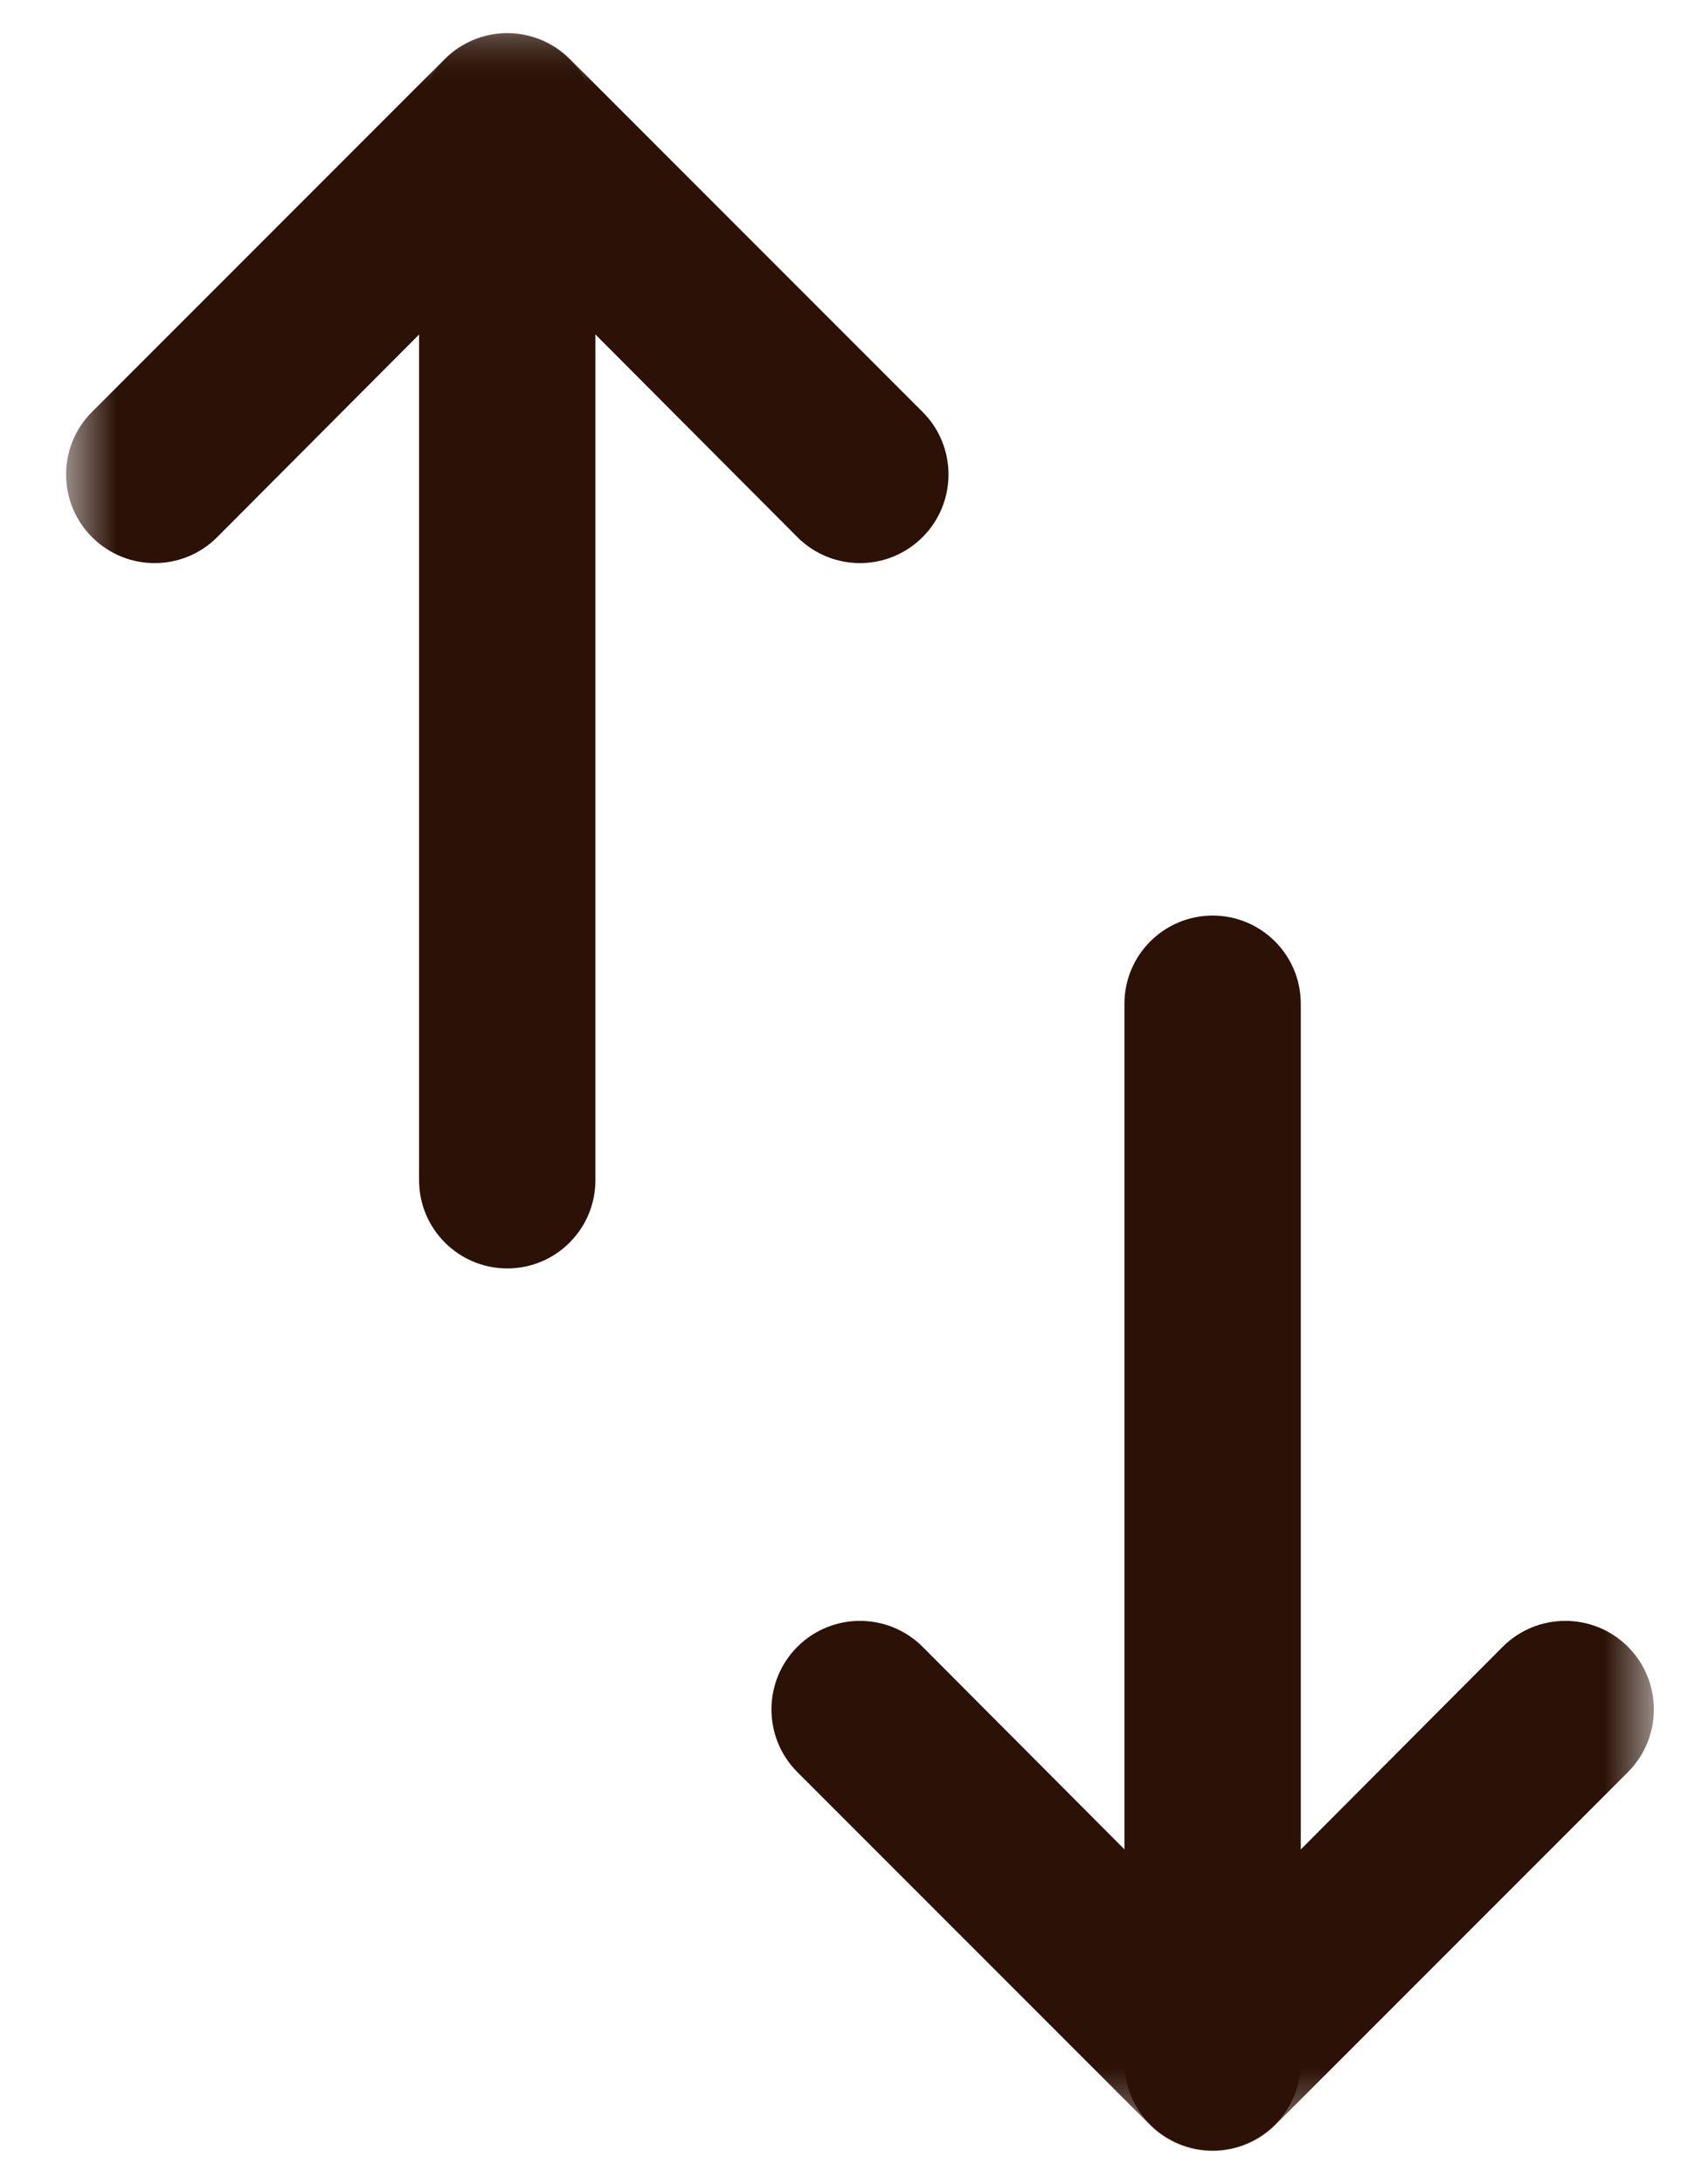 <?xml version="1.0" encoding="UTF-8"?>
<svg width="17px" height="22px" viewBox="0 0 17 22" version="1.1" xmlns="http://www.w3.org/2000/svg" xmlns:xlink="http://www.w3.org/1999/xlink">
    <title>qiehuan (1)</title>
    <defs>
        <polygon id="path-1" points="0 0 21.332 0 21.332 16 0 16"></polygon>
    </defs>
    <g id="页面-1" stroke="none" stroke-width="1" fill="none" fill-rule="evenodd">
        <g id="launchpad-swap" transform="translate(-1618, -421)">
            <g id="qiehuan-(1)" transform="translate(1626.666, 432) scale(1, -1) rotate(-90) translate(-1626.666, -432) translate(1616, 424)">
                <g id="编组">
                    <mask id="mask-2" fill="white">
                        <use xlink:href="#path-1"></use>
                    </mask>
                    <g id="Clip-2"></g>
                    <path d="M5.076,7.369 C5.425,7.718 5.425,8.282 5.076,8.631 C4.728,8.979 4.163,8.979 3.815,8.631 L0.261,5.077 C0.093,4.91 -0.002,4.683 -0.002,4.446 C-0.002,4.209 0.093,3.982 0.261,3.815 L3.815,0.261 C4.163,-0.087 4.728,-0.087 5.076,0.261 C5.425,0.61 5.425,1.175 5.076,1.523 L2.144,4.446 L5.076,7.369 Z" id="Fill-1" fill="#2B1106" mask="url(#mask-2)"></path>
                    <path d="M0.892,5.334 C0.401,5.334 0.003,4.937 0.003,4.446 C0.003,3.955 0.401,3.557 0.892,3.557 L11.553,3.557 C12.044,3.557 12.442,3.955 12.442,4.446 C12.442,4.937 12.044,5.334 11.553,5.334 L0.892,5.334 Z M16.253,8.631 C15.905,8.282 15.905,7.718 16.253,7.369 C16.602,7.021 17.167,7.021 17.515,7.369 L21.069,10.923 C21.237,11.09 21.332,11.317 21.332,11.554 C21.332,11.791 21.237,12.018 21.069,12.185 L17.515,15.739 C17.167,16.087 16.602,16.087 16.253,15.739 C15.905,15.39 15.905,14.825 16.253,14.477 L19.185,11.554 L16.253,8.631 Z" id="Fill-3" fill="#2B1106" mask="url(#mask-2)"></path>
                </g>
                <path d="M20.438,10.665 C20.929,10.665 21.327,11.063 21.327,11.554 C21.327,12.045 20.929,12.442 20.438,12.442 L9.776,12.442 C9.286,12.442 8.888,12.045 8.888,11.554 C8.888,11.063 9.286,10.665 9.776,10.665 L20.438,10.665 Z" id="Fill-4" fill="#2B1106"></path>
            </g>
        </g>
    </g>
</svg>